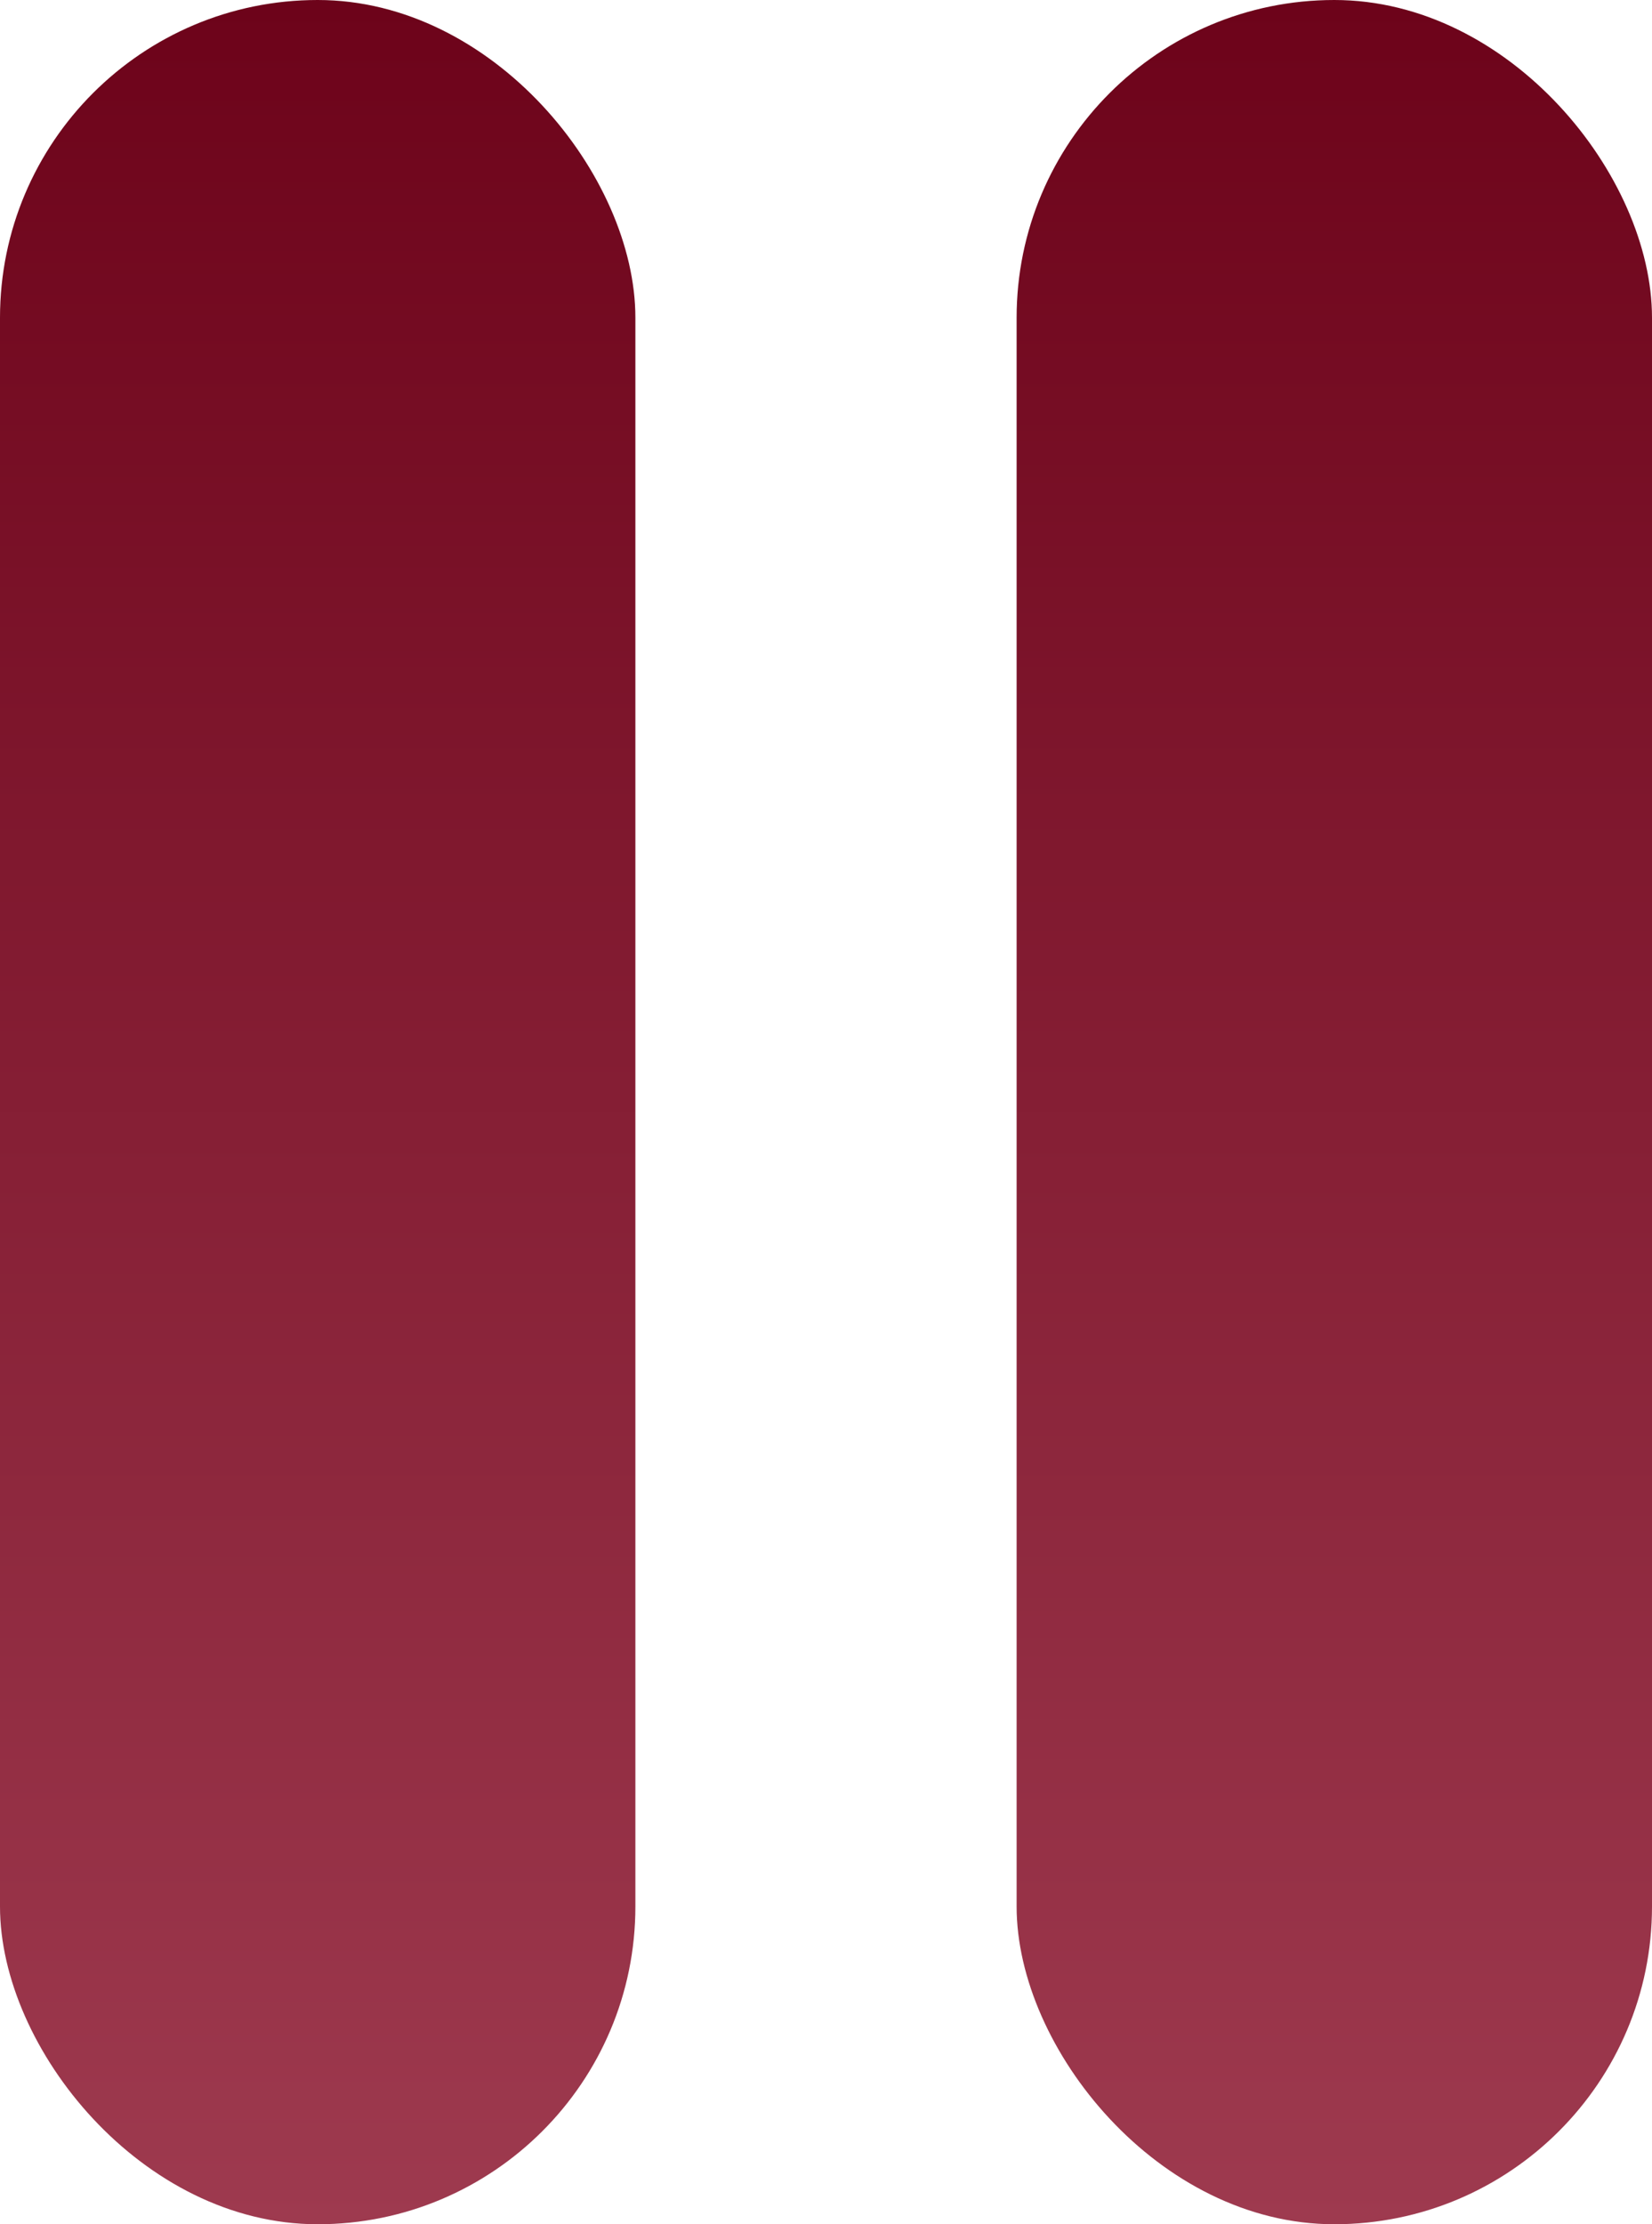 <svg width="26" height="35" viewBox="0 0 26 35" fill="none" xmlns="http://www.w3.org/2000/svg">
<rect width="10" height="35" rx="5" fill="url(#paint0_linear_109_797)"/>
<rect x="16" width="10" height="35" rx="5" fill="url(#paint1_linear_109_797)"/>
<defs>
<linearGradient id="paint0_linear_109_797" x1="5" y1="0" x2="5" y2="35" gradientUnits="userSpaceOnUse">
<stop stop-color="#6D031A"/>
<stop offset="1" stop-color="#9E3A4F"/>
</linearGradient>
<linearGradient id="paint1_linear_109_797" x1="21" y1="0" x2="21" y2="35" gradientUnits="userSpaceOnUse">
<stop stop-color="#6D031A"/>
<stop offset="1" stop-color="#9E3A4F"/>
</linearGradient>
</defs>
</svg>
